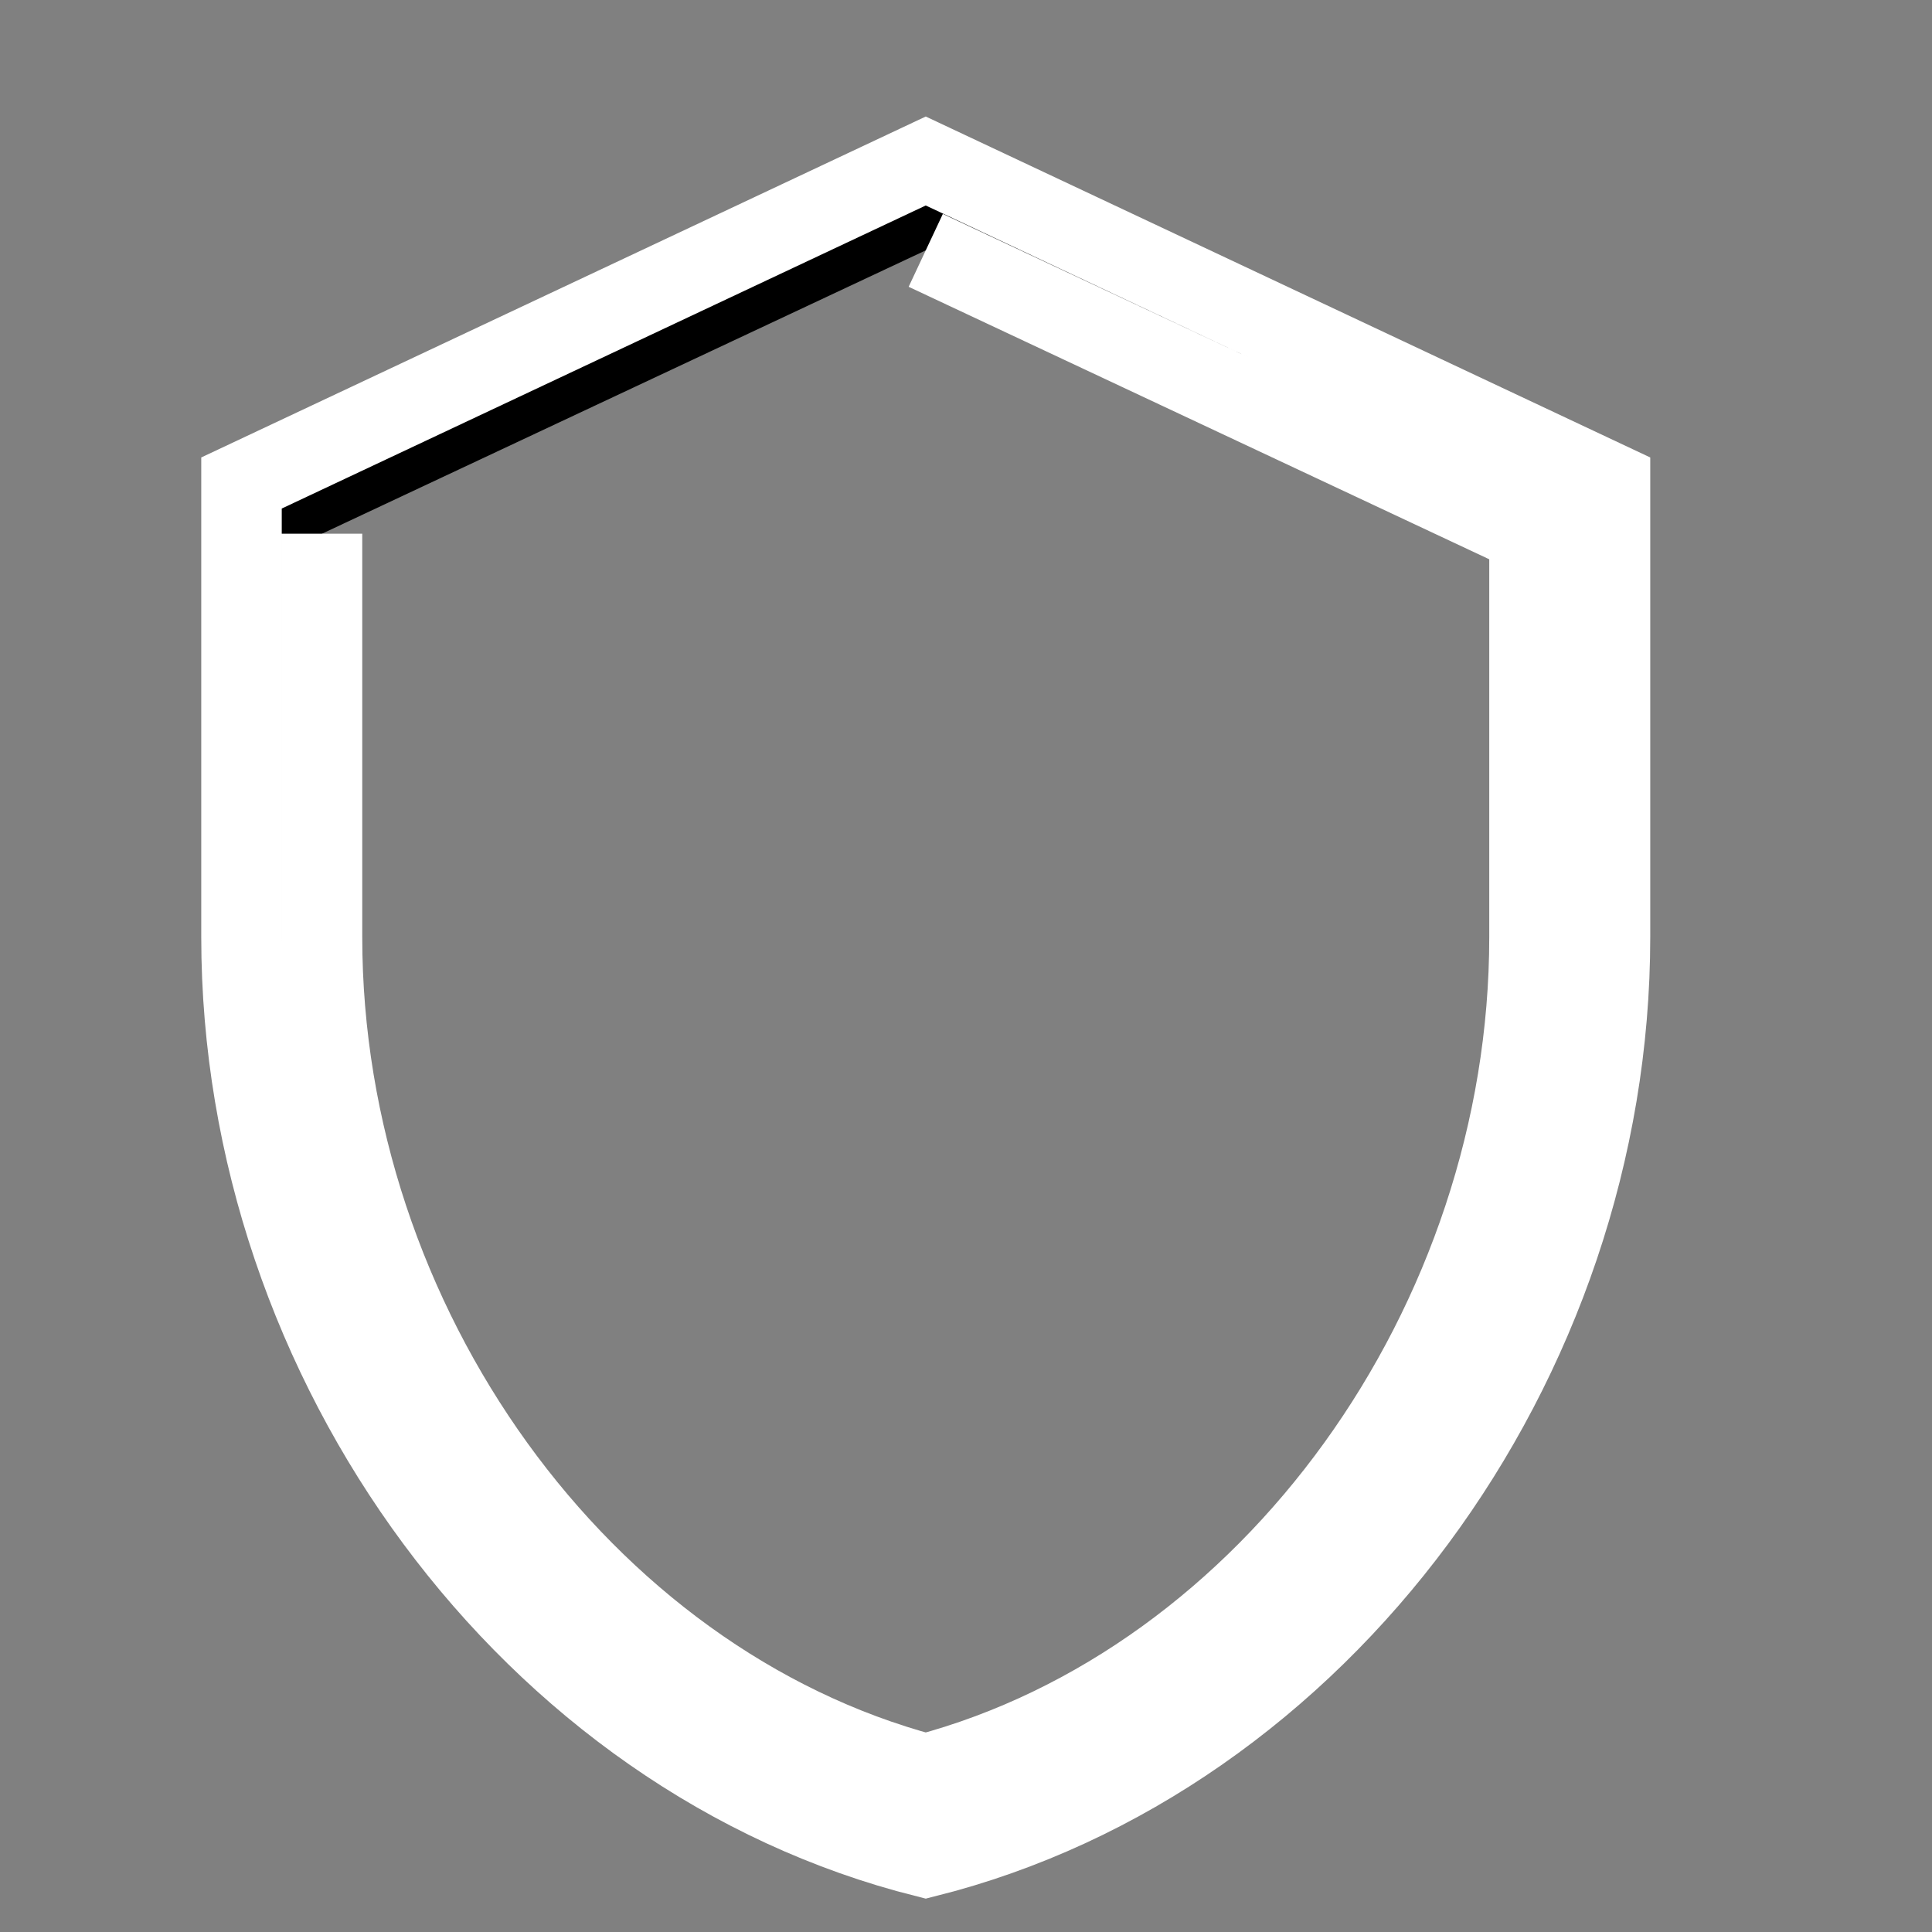 <svg xmlns="http://www.w3.org/2000/svg" viewBox="0 0 24 24" stroke="white" fil="white"><rect x="0" y="0" width="24" height="24" fill="#808080" stroke="none"/><path d="M11.5,3.11L19,6.63V11.64C19,16.45 15.78,20.9 11.5,22.04C7.22,20.9 4,16.45 4,11.64V6.63M11.5,23.07C16.4,21.84 20,16.94 20,11.64V6L11.5,2L3,6V11.64C3,16.94 6.6,21.84 11.5,23.07Z" /></svg>